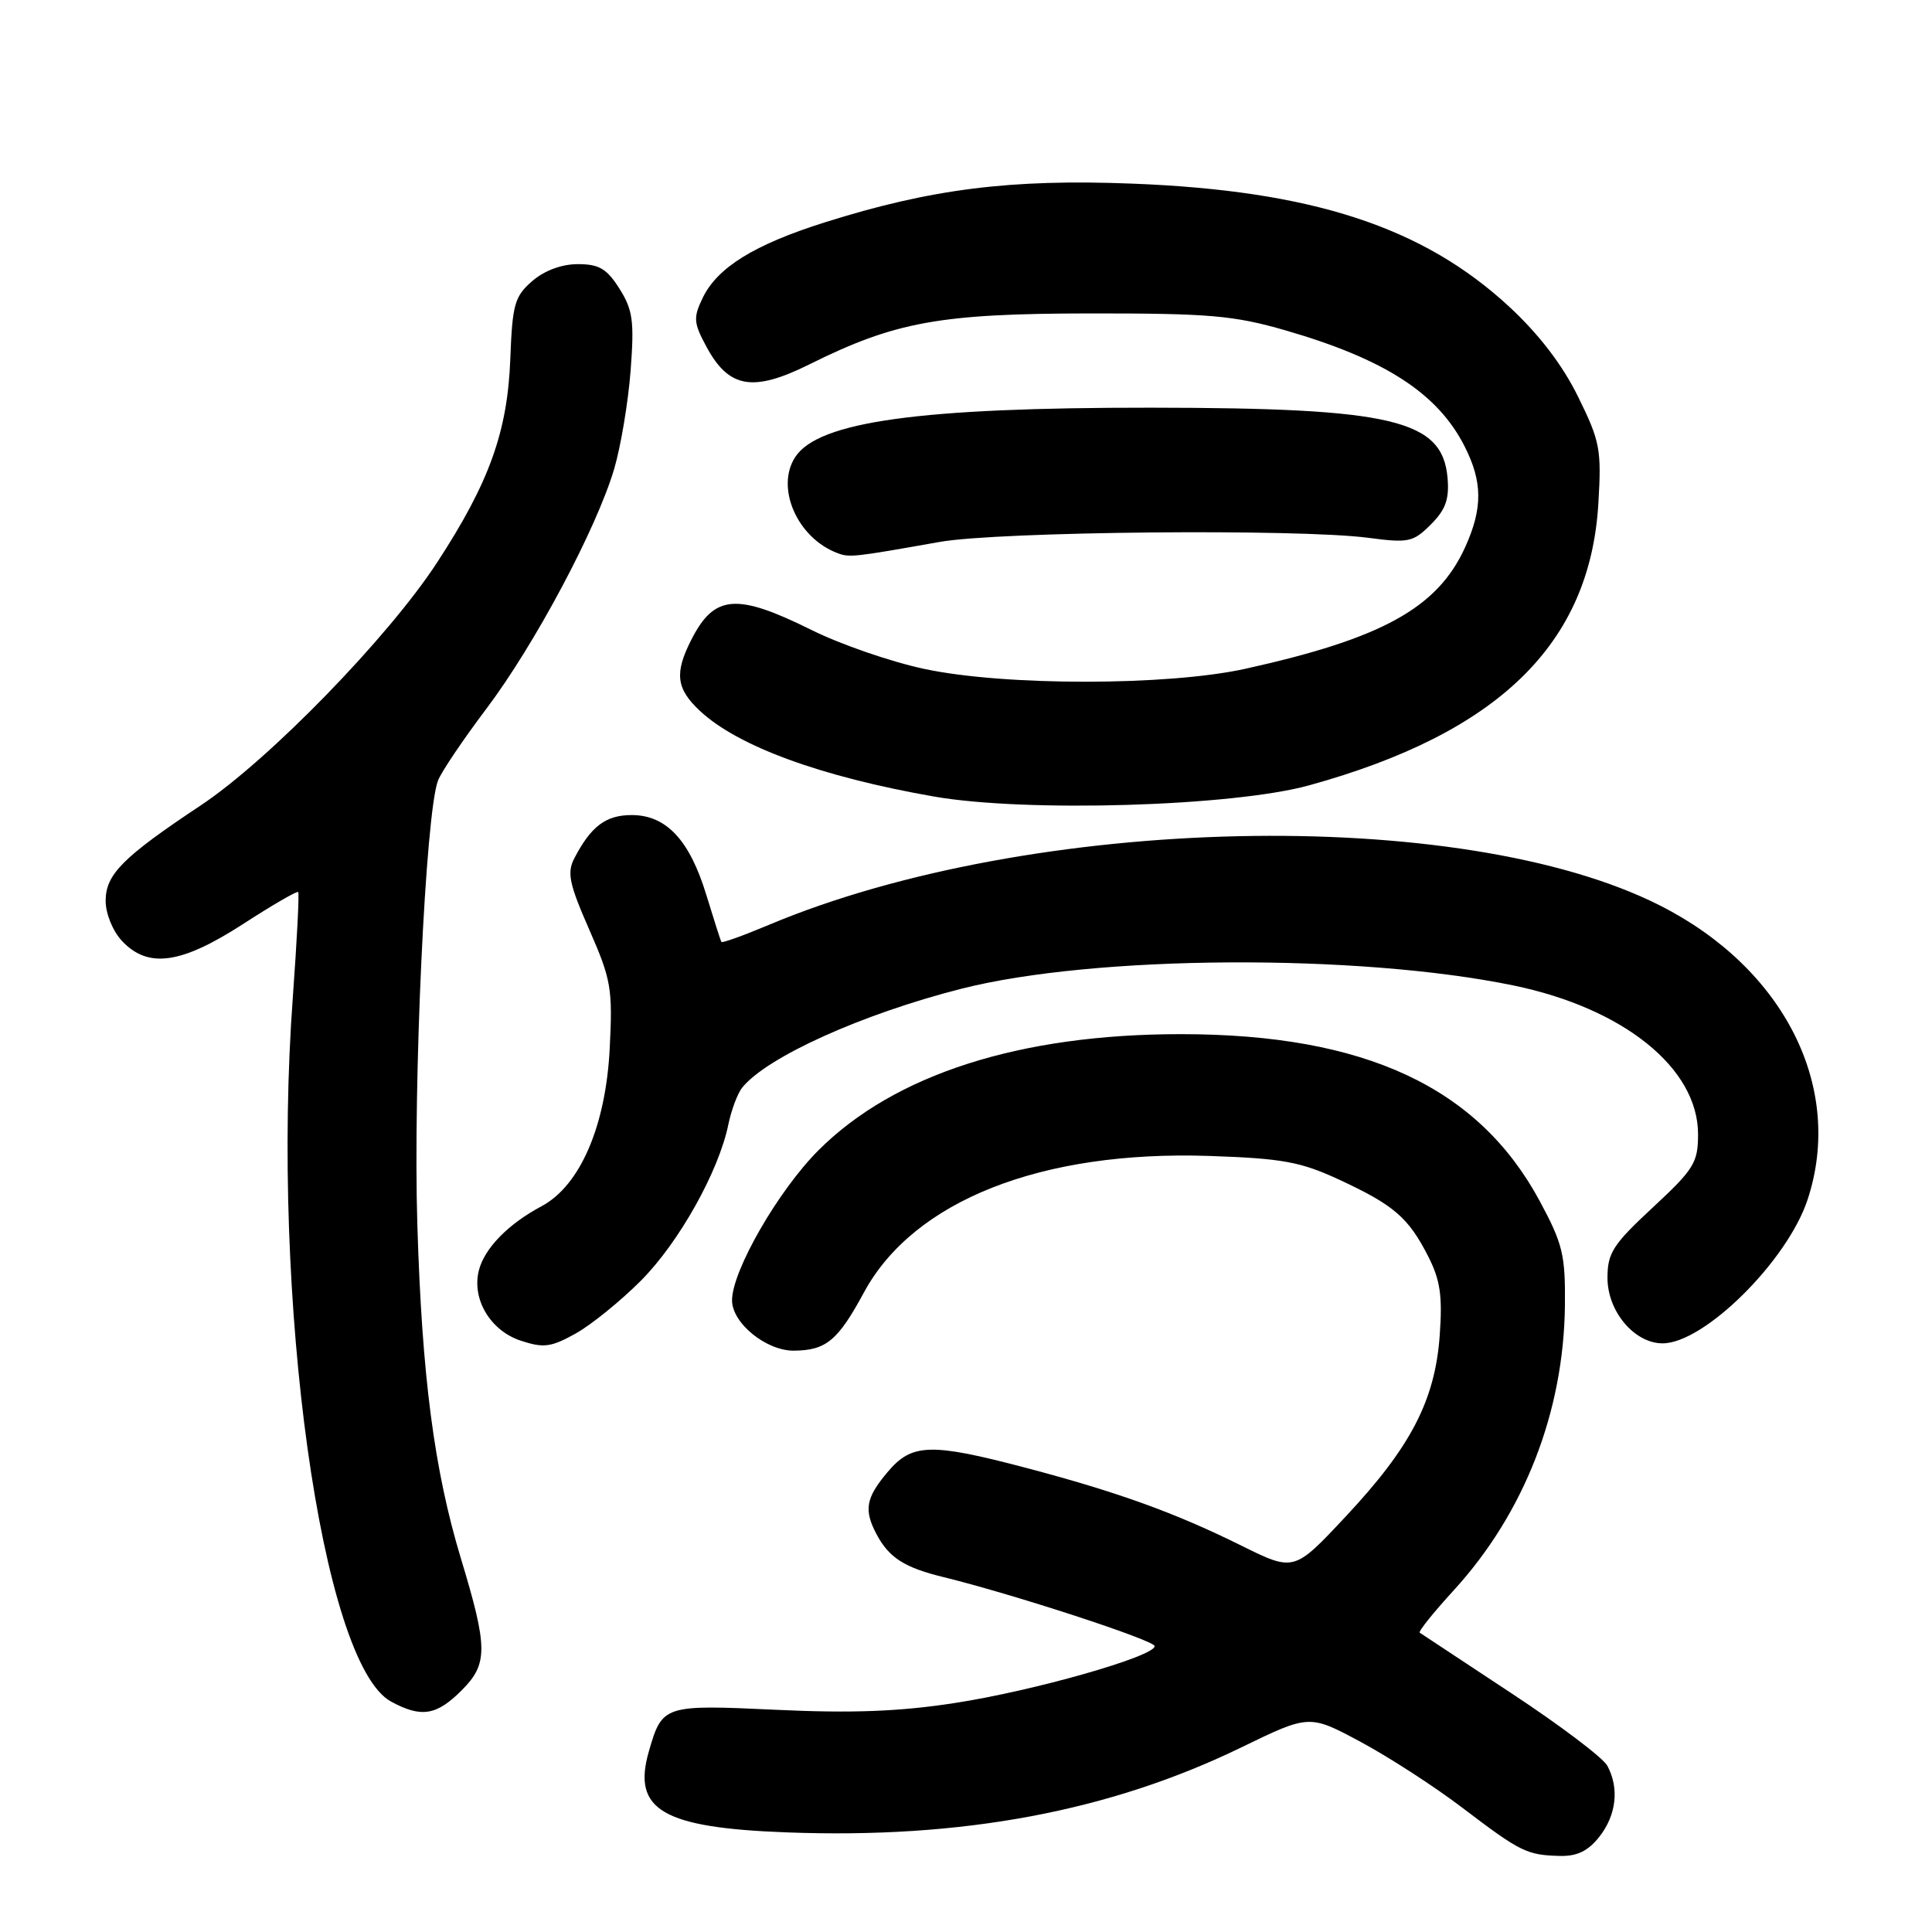<?xml version="1.0" encoding="UTF-8" standalone="no"?>
<!DOCTYPE svg PUBLIC "-//W3C//DTD SVG 1.1//EN" "http://www.w3.org/Graphics/SVG/1.1/DTD/svg11.dtd" >
<svg xmlns="http://www.w3.org/2000/svg" xmlns:xlink="http://www.w3.org/1999/xlink" version="1.1" viewBox="0 0 256 256">
 <g >
 <path fill="currentColor"
d=" M 211.93 243.37 C 214.18 240.50 214.58 236.95 212.98 233.97 C 212.43 232.93 206.69 228.59 200.23 224.34 C 193.78 220.09 188.33 216.49 188.12 216.34 C 187.91 216.19 189.94 213.66 192.64 210.71 C 201.97 200.50 207.20 187.09 207.36 173.00 C 207.43 166.30 207.08 164.83 204.04 159.18 C 195.91 144.05 180.86 137.04 156.50 137.03 C 135.17 137.02 118.52 142.35 108.45 152.42 C 103.14 157.73 97.00 168.38 97.00 172.30 C 97.00 175.32 101.53 179.00 105.20 178.97 C 109.47 178.93 111.02 177.64 114.48 171.25 C 121.06 159.09 137.99 152.41 160.28 153.17 C 169.95 153.50 172.33 153.94 177.47 156.32 C 184.70 159.68 186.61 161.32 189.23 166.45 C 190.84 169.60 191.15 171.70 190.77 176.95 C 190.15 185.56 186.94 191.74 178.30 200.96 C 171.47 208.26 171.47 208.26 164.48 204.80 C 155.75 200.47 148.15 197.72 136.00 194.51 C 123.29 191.16 120.82 191.23 117.59 195.08 C 114.72 198.49 114.44 200.08 116.16 203.32 C 117.81 206.41 119.84 207.71 125.00 208.97 C 134.34 211.26 153.00 217.36 153.00 218.12 C 153.00 219.49 136.94 224.06 126.50 225.66 C 119.17 226.79 112.87 227.03 102.90 226.56 C 87.89 225.86 87.75 225.91 85.96 232.13 C 83.76 239.82 87.81 242.19 104.23 242.80 C 127.48 243.68 147.04 240.02 164.50 231.53 C 173.50 227.16 173.50 227.16 180.33 230.83 C 184.09 232.85 190.17 236.79 193.84 239.59 C 201.47 245.39 202.32 245.81 206.68 245.92 C 208.98 245.98 210.43 245.27 211.93 243.37 Z  M 61.18 223.97 C 64.67 220.48 64.66 218.34 61.07 206.50 C 57.53 194.77 55.91 182.40 55.30 162.26 C 54.72 143.44 56.38 107.84 58.03 103.45 C 58.45 102.32 61.33 98.05 64.42 93.95 C 70.85 85.43 79.05 70.03 81.39 62.11 C 82.26 59.14 83.24 53.29 83.56 49.11 C 84.06 42.54 83.85 41.06 82.08 38.25 C 80.41 35.61 79.39 35.00 76.57 35.00 C 74.42 35.00 72.13 35.85 70.52 37.25 C 68.19 39.27 67.89 40.33 67.62 47.50 C 67.26 57.20 64.84 63.93 57.90 74.56 C 51.42 84.49 35.63 100.71 26.61 106.71 C 16.26 113.59 14.00 115.86 14.00 119.37 C 14.00 121.07 14.94 123.37 16.17 124.69 C 19.63 128.36 23.99 127.75 32.19 122.45 C 36.06 119.94 39.36 118.03 39.51 118.20 C 39.67 118.36 39.35 124.58 38.81 132.00 C 35.85 172.05 42.59 220.45 51.82 225.47 C 55.82 227.64 57.84 227.32 61.18 223.97 Z  M 84.94 169.68 C 89.98 164.61 95.24 155.21 96.51 149.00 C 96.91 147.07 97.73 144.88 98.35 144.11 C 101.64 140.04 114.27 134.35 127.40 131.01 C 144.99 126.54 179.89 126.33 200.50 130.57 C 215.12 133.58 225.00 141.53 225.00 150.29 C 225.00 154.06 224.47 154.92 219.00 160.00 C 213.72 164.90 213.00 166.02 213.00 169.33 C 213.00 173.77 216.57 178.00 220.30 178.00 C 225.81 178.00 236.80 167.11 239.50 159.00 C 244.42 144.18 236.46 128.31 219.91 119.96 C 193.62 106.68 136.58 107.95 101.83 122.57 C 98.50 123.97 95.70 124.98 95.59 124.81 C 95.48 124.64 94.59 121.85 93.60 118.61 C 91.38 111.31 88.29 108.00 83.70 108.00 C 80.27 108.00 78.30 109.49 76.09 113.75 C 75.11 115.64 75.43 117.15 78.08 123.18 C 80.99 129.82 81.19 131.00 80.79 138.93 C 80.27 149.22 76.86 157.11 71.76 159.83 C 67.33 162.19 64.19 165.41 63.45 168.34 C 62.49 172.16 64.98 176.32 69.01 177.65 C 72.02 178.64 73.01 178.52 76.26 176.71 C 78.33 175.56 82.24 172.39 84.94 169.68 Z  M 173.47 104.06 C 198.56 97.13 210.68 85.32 211.79 66.73 C 212.22 59.56 212.02 58.48 209.11 52.58 C 207.04 48.36 203.92 44.29 199.98 40.64 C 188.54 30.05 173.84 25.25 150.00 24.33 C 133.87 23.70 123.31 25.04 109.27 29.47 C 99.93 32.42 95.04 35.45 93.10 39.49 C 91.85 42.09 91.90 42.78 93.60 45.93 C 96.57 51.45 99.76 52.00 107.25 48.28 C 118.65 42.62 124.52 41.55 144.50 41.53 C 160.25 41.52 163.48 41.80 170.32 43.77 C 183.48 47.58 190.47 52.09 194.04 59.09 C 196.46 63.83 196.49 67.33 194.14 72.51 C 190.48 80.55 183.17 84.60 165.00 88.62 C 154.71 90.89 133.13 90.91 122.50 88.64 C 118.10 87.71 111.35 85.38 107.50 83.46 C 97.61 78.56 94.67 78.79 91.64 84.70 C 89.34 89.18 89.58 91.24 92.75 94.20 C 97.77 98.89 108.78 102.92 123.73 105.54 C 135.92 107.68 163.33 106.86 173.47 104.06 Z  M 124.50 71.81 C 132.30 70.42 172.01 70.04 181.28 71.26 C 186.65 71.97 187.25 71.84 189.59 69.50 C 191.55 67.55 192.05 66.15 191.81 63.34 C 191.15 55.61 184.55 54.05 152.50 54.02 C 121.88 54.00 108.45 55.86 105.38 60.55 C 102.71 64.62 105.66 71.32 111.00 73.30 C 112.57 73.89 113.12 73.83 124.50 71.81 Z "/>
</g>
</svg>